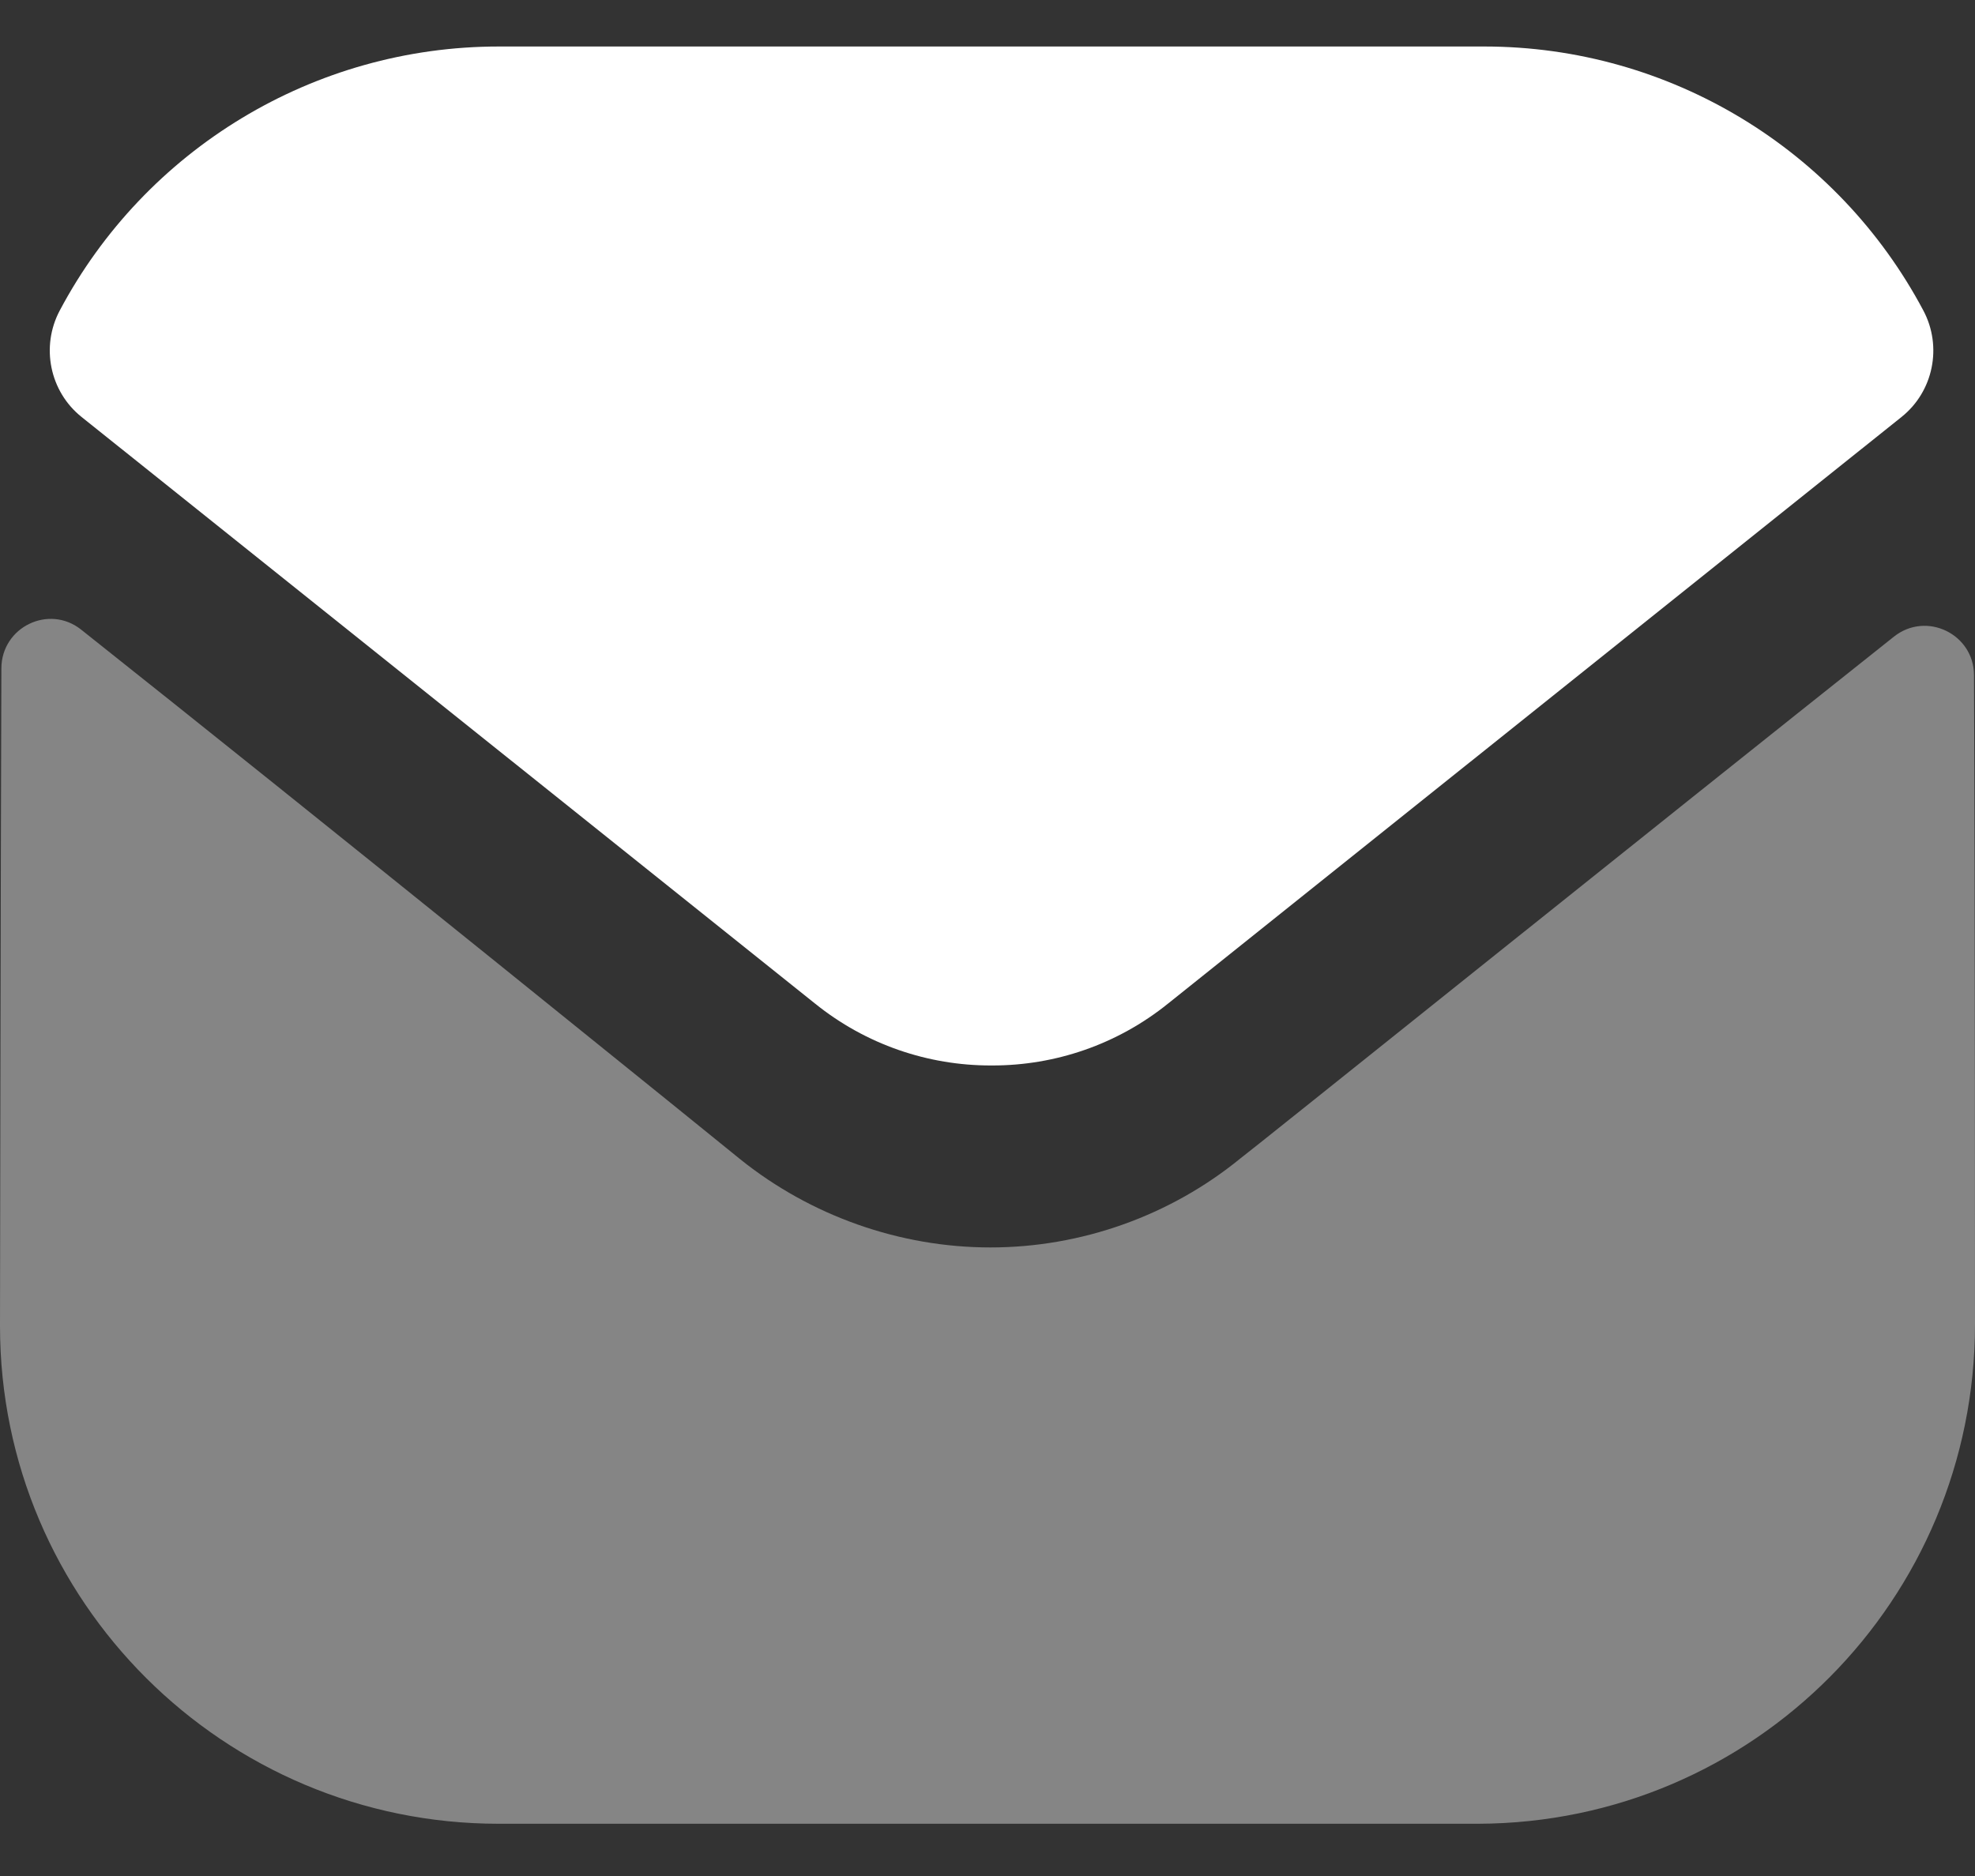 <svg width="20" height="19" viewBox="0 0 20 19" fill="none" xmlns="http://www.w3.org/2000/svg">
<rect x="0" y="0" width="20" height="19" fill="#333333" stroke="none"/>
<path opacity="0.4" d="M20 13.411C20 16.201 17.76 18.461 14.97 18.471H14.96H5.05C2.27 18.471 0 16.221 0 13.431V13.421C0 13.421 0.006 8.995 0.014 6.769C0.015 6.351 0.495 6.117 0.822 6.377C3.198 8.262 7.447 11.699 7.5 11.744C8.21 12.313 9.11 12.634 10.03 12.634C10.95 12.634 11.85 12.313 12.56 11.733C12.613 11.698 16.767 8.364 19.179 6.448C19.507 6.187 19.989 6.421 19.99 6.838C20 9.047 20 13.411 20 13.411Z" fill="white"/>
<path d="M19.477 3.145C18.611 1.513 16.907 0.471 15.031 0.471H5.051C3.175 0.471 1.471 1.513 0.605 3.145C0.411 3.51 0.503 3.965 0.826 4.223L8.251 10.162C8.771 10.582 9.401 10.791 10.031 10.791C10.035 10.791 10.038 10.791 10.041 10.791C10.044 10.791 10.048 10.791 10.051 10.791C10.681 10.791 11.311 10.582 11.831 10.162L19.256 4.223C19.579 3.965 19.671 3.51 19.477 3.145Z" fill="white"/>
</svg>
